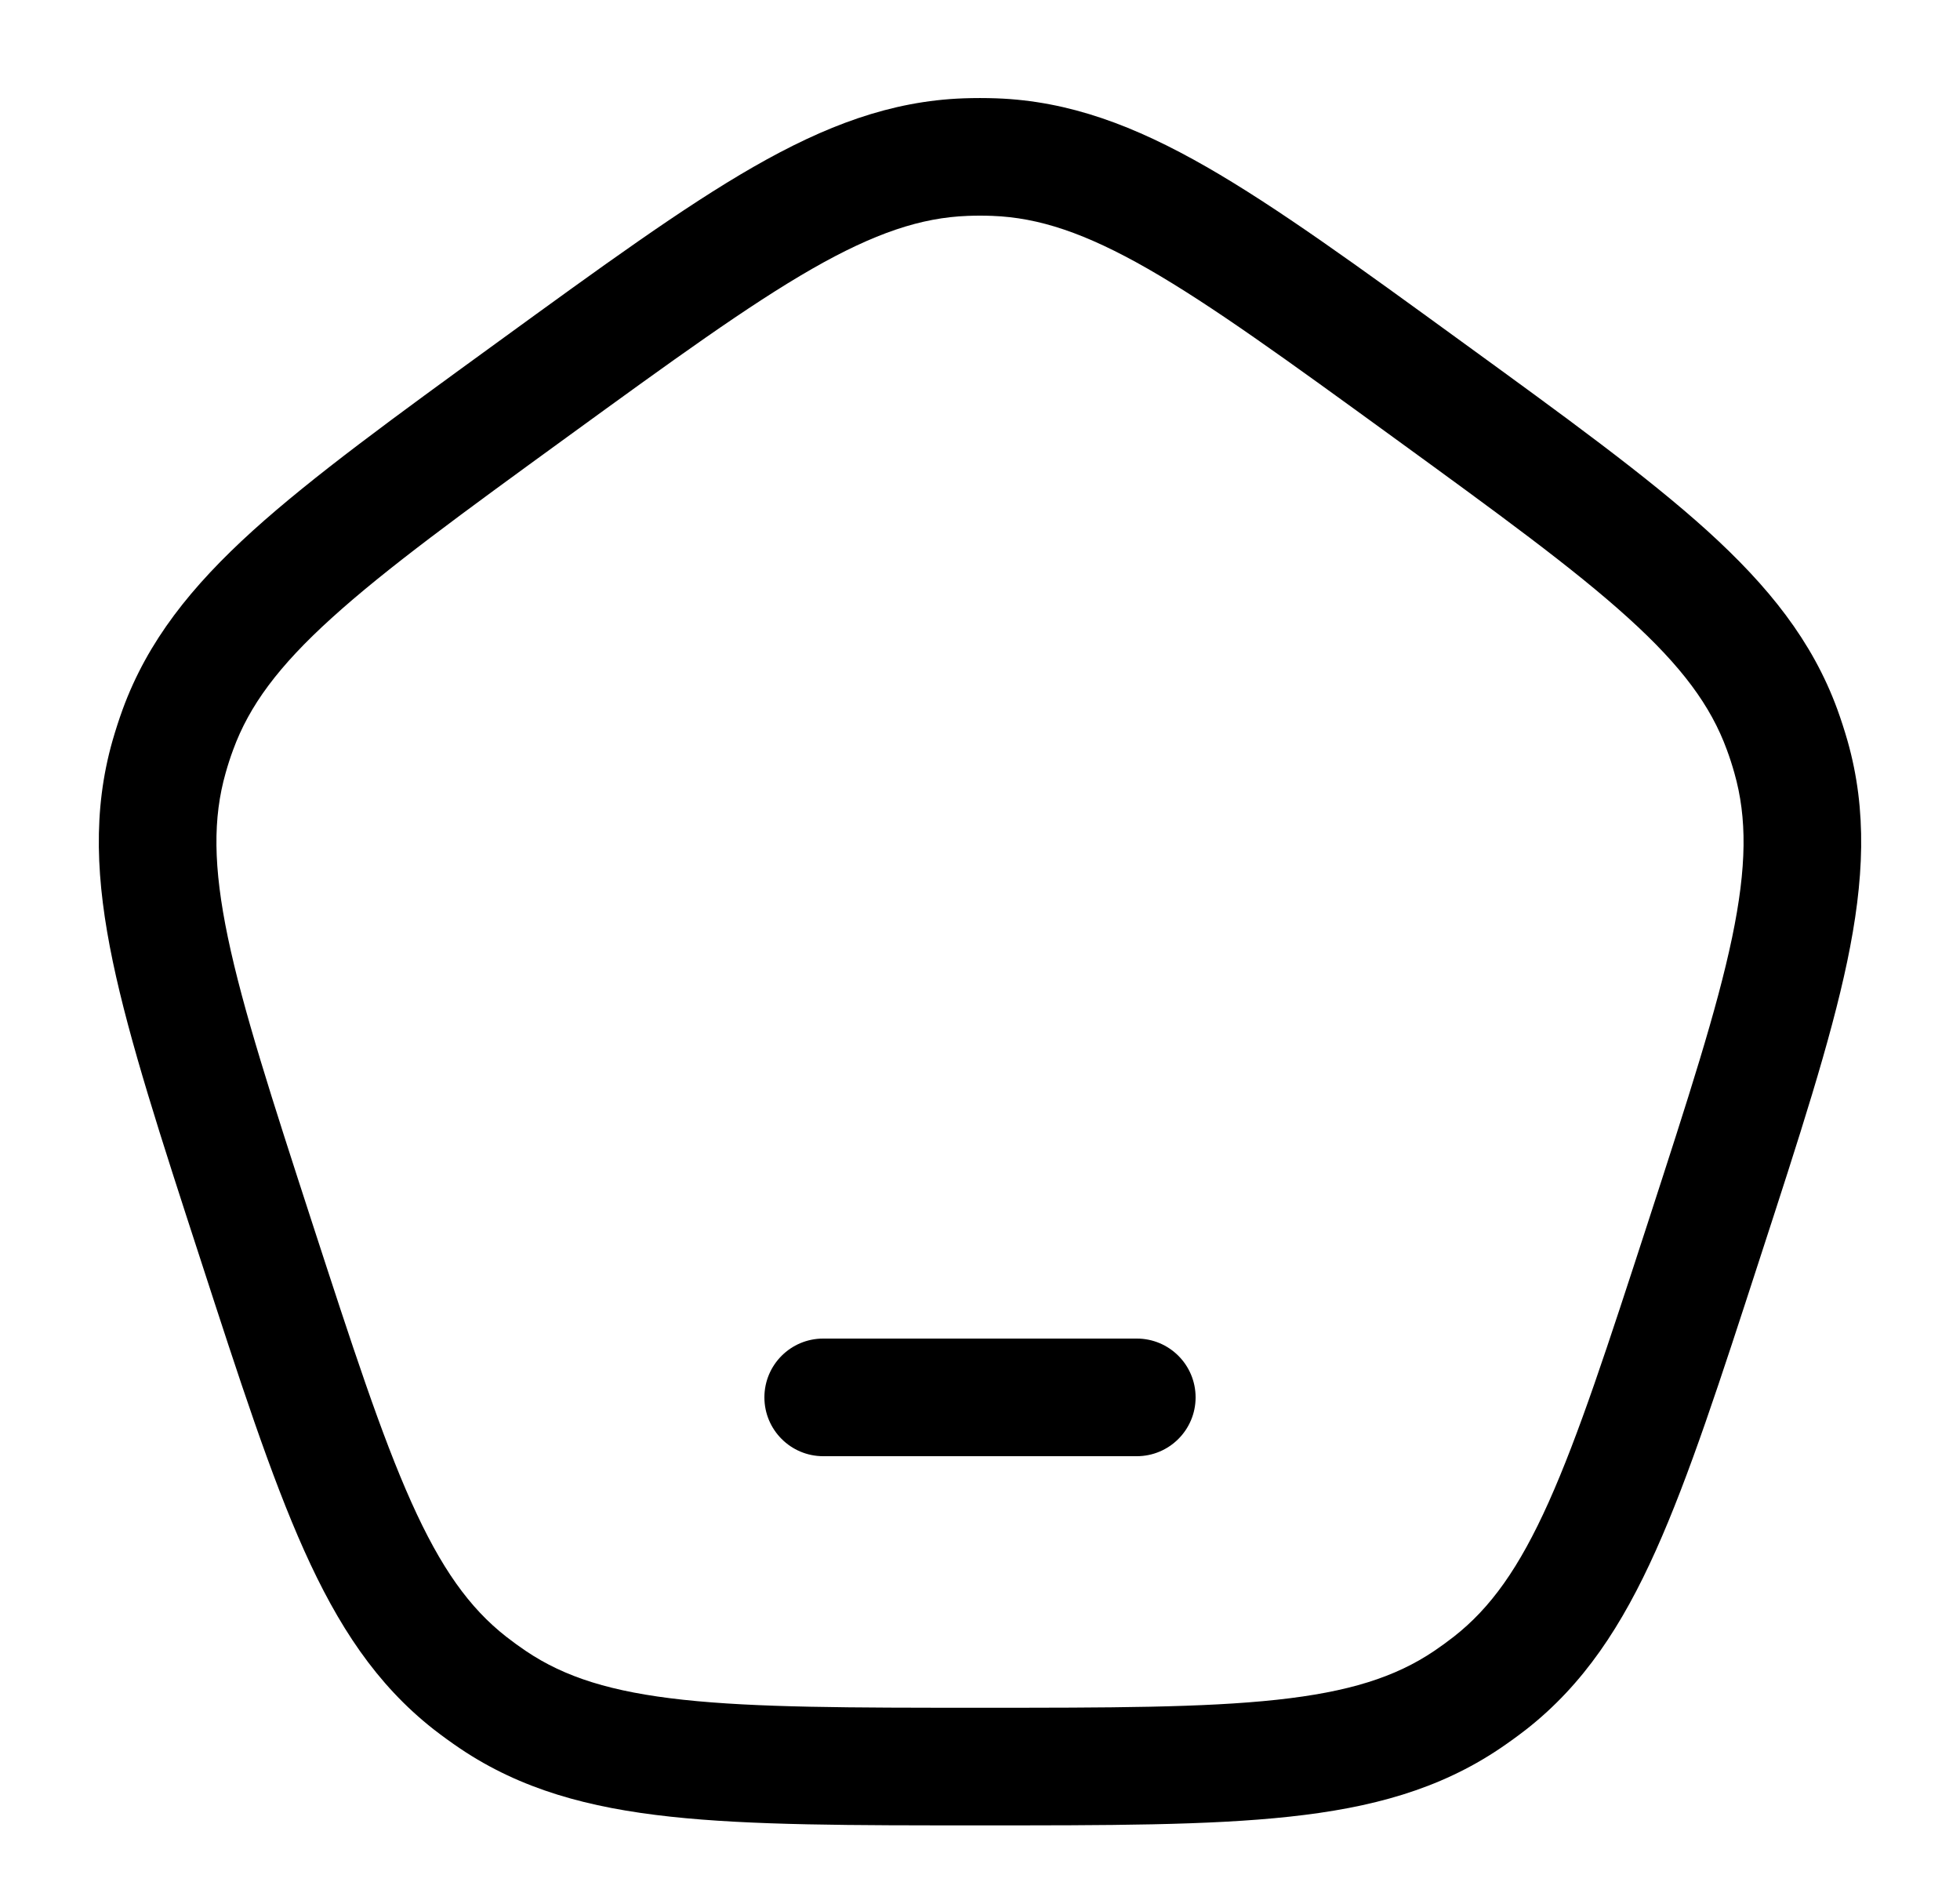<svg width="25" height="24" viewBox="0 0 25 24" fill="none" xmlns="http://www.w3.org/2000/svg">
<path d="M3.267 15.82L3.98 15.588L3.98 15.588L3.267 15.82ZM2.156 9.652L2.878 9.857L2.156 9.652ZM6.794 4.966L6.353 4.359L6.353 4.359L6.794 4.966ZM2.27 9.303L2.974 9.561L2.27 9.303ZM6.291 21.678L5.872 22.3L5.872 22.3L6.291 21.678ZM5.994 21.462L5.531 22.053L5.531 22.053L5.994 21.462ZM21.733 15.82L21.02 15.588L21.733 15.82ZM19.006 21.462L19.469 22.053L19.469 22.053L19.006 21.462ZM18.709 21.678L19.128 22.3L19.128 22.3L18.709 21.678ZM18.206 4.966L18.647 4.359L18.647 4.359L18.206 4.966ZM22.73 9.303L22.026 9.561L22.73 9.303ZM22.844 9.652L22.122 9.857L22.844 9.652ZM12.683 2.003L12.656 2.753L12.683 2.003ZM12.317 2.003L12.344 2.753L12.317 2.003ZM3.98 15.588C3.466 14.005 3.099 12.874 2.907 11.956C2.719 11.055 2.715 10.43 2.878 9.857L1.435 9.446C1.181 10.339 1.223 11.23 1.439 12.263C1.652 13.279 2.049 14.499 2.554 16.051L3.98 15.588ZM6.353 4.359C5.033 5.318 3.994 6.072 3.224 6.768C2.442 7.477 1.884 8.174 1.565 9.045L2.974 9.561C3.179 9.001 3.549 8.498 4.232 7.88C4.927 7.25 5.888 6.551 7.235 5.572L6.353 4.359ZM2.878 9.857C2.906 9.757 2.938 9.658 2.974 9.561L1.565 9.045C1.517 9.177 1.474 9.311 1.435 9.446L2.878 9.857ZM12.5 21.778C10.835 21.778 9.647 21.777 8.714 21.676C7.799 21.577 7.203 21.388 6.709 21.055L5.872 22.3C6.643 22.818 7.504 23.054 8.553 23.167C9.585 23.279 10.868 23.278 12.5 23.278V21.778ZM2.554 16.051C3.058 17.603 3.454 18.824 3.879 19.771C4.311 20.734 4.801 21.48 5.531 22.053L6.457 20.872C5.988 20.505 5.624 19.997 5.247 19.157C4.863 18.301 4.495 17.171 3.98 15.588L2.554 16.051ZM6.709 21.055C6.623 20.997 6.539 20.936 6.457 20.872L5.531 22.053C5.642 22.139 5.756 22.222 5.872 22.3L6.709 21.055ZM21.02 15.588C20.505 17.171 20.137 18.301 19.753 19.157C19.376 19.997 19.012 20.505 18.543 20.872L19.469 22.053C20.199 21.48 20.689 20.734 21.121 19.771C21.546 18.824 21.942 17.603 22.446 16.051L21.02 15.588ZM12.5 23.278C14.132 23.278 15.415 23.279 16.447 23.167C17.497 23.054 18.357 22.818 19.128 22.3L18.291 21.055C17.797 21.388 17.201 21.577 16.286 21.676C15.353 21.777 14.165 21.778 12.5 21.778V23.278ZM18.543 20.872C18.461 20.936 18.377 20.997 18.291 21.055L19.128 22.3C19.244 22.222 19.358 22.139 19.469 22.053L18.543 20.872ZM17.765 5.572C19.112 6.551 20.073 7.25 20.768 7.88C21.451 8.498 21.821 9.001 22.026 9.561L23.435 9.045C23.116 8.174 22.558 7.477 21.776 6.768C21.006 6.072 19.967 5.318 18.647 4.359L17.765 5.572ZM22.446 16.051C22.951 14.499 23.348 13.279 23.561 12.263C23.777 11.23 23.819 10.339 23.565 9.446L22.122 9.857C22.285 10.43 22.281 11.055 22.093 11.956C21.901 12.874 21.534 14.005 21.02 15.588L22.446 16.051ZM22.026 9.561C22.062 9.658 22.094 9.757 22.122 9.857L23.565 9.446C23.526 9.311 23.483 9.177 23.435 9.045L22.026 9.561ZM18.647 4.359C17.327 3.4 16.289 2.644 15.389 2.128C14.473 1.603 13.638 1.288 12.711 1.254L12.656 2.753C13.251 2.775 13.844 2.972 14.643 3.429C15.457 3.896 16.419 4.594 17.765 5.572L18.647 4.359ZM7.235 5.572C8.581 4.594 9.543 3.896 10.357 3.429C11.156 2.972 11.749 2.775 12.344 2.753L12.289 1.254C11.362 1.288 10.527 1.603 9.611 2.128C8.711 2.644 7.673 3.4 6.353 4.359L7.235 5.572ZM12.711 1.254C12.57 1.249 12.43 1.249 12.289 1.254L12.344 2.753C12.448 2.749 12.552 2.749 12.656 2.753L12.711 1.254Z" fill="black"/>
<path d="M10.5 17.07C10.086 17.07 9.75 17.405 9.75 17.82C9.75 18.234 10.086 18.57 10.5 18.57V17.07ZM14.5 18.57C14.914 18.57 15.25 18.234 15.25 17.82C15.25 17.405 14.914 17.07 14.5 17.07V18.57ZM10.5 18.57H14.5V17.07H10.5V18.57Z" fill="black"/>
</svg>
